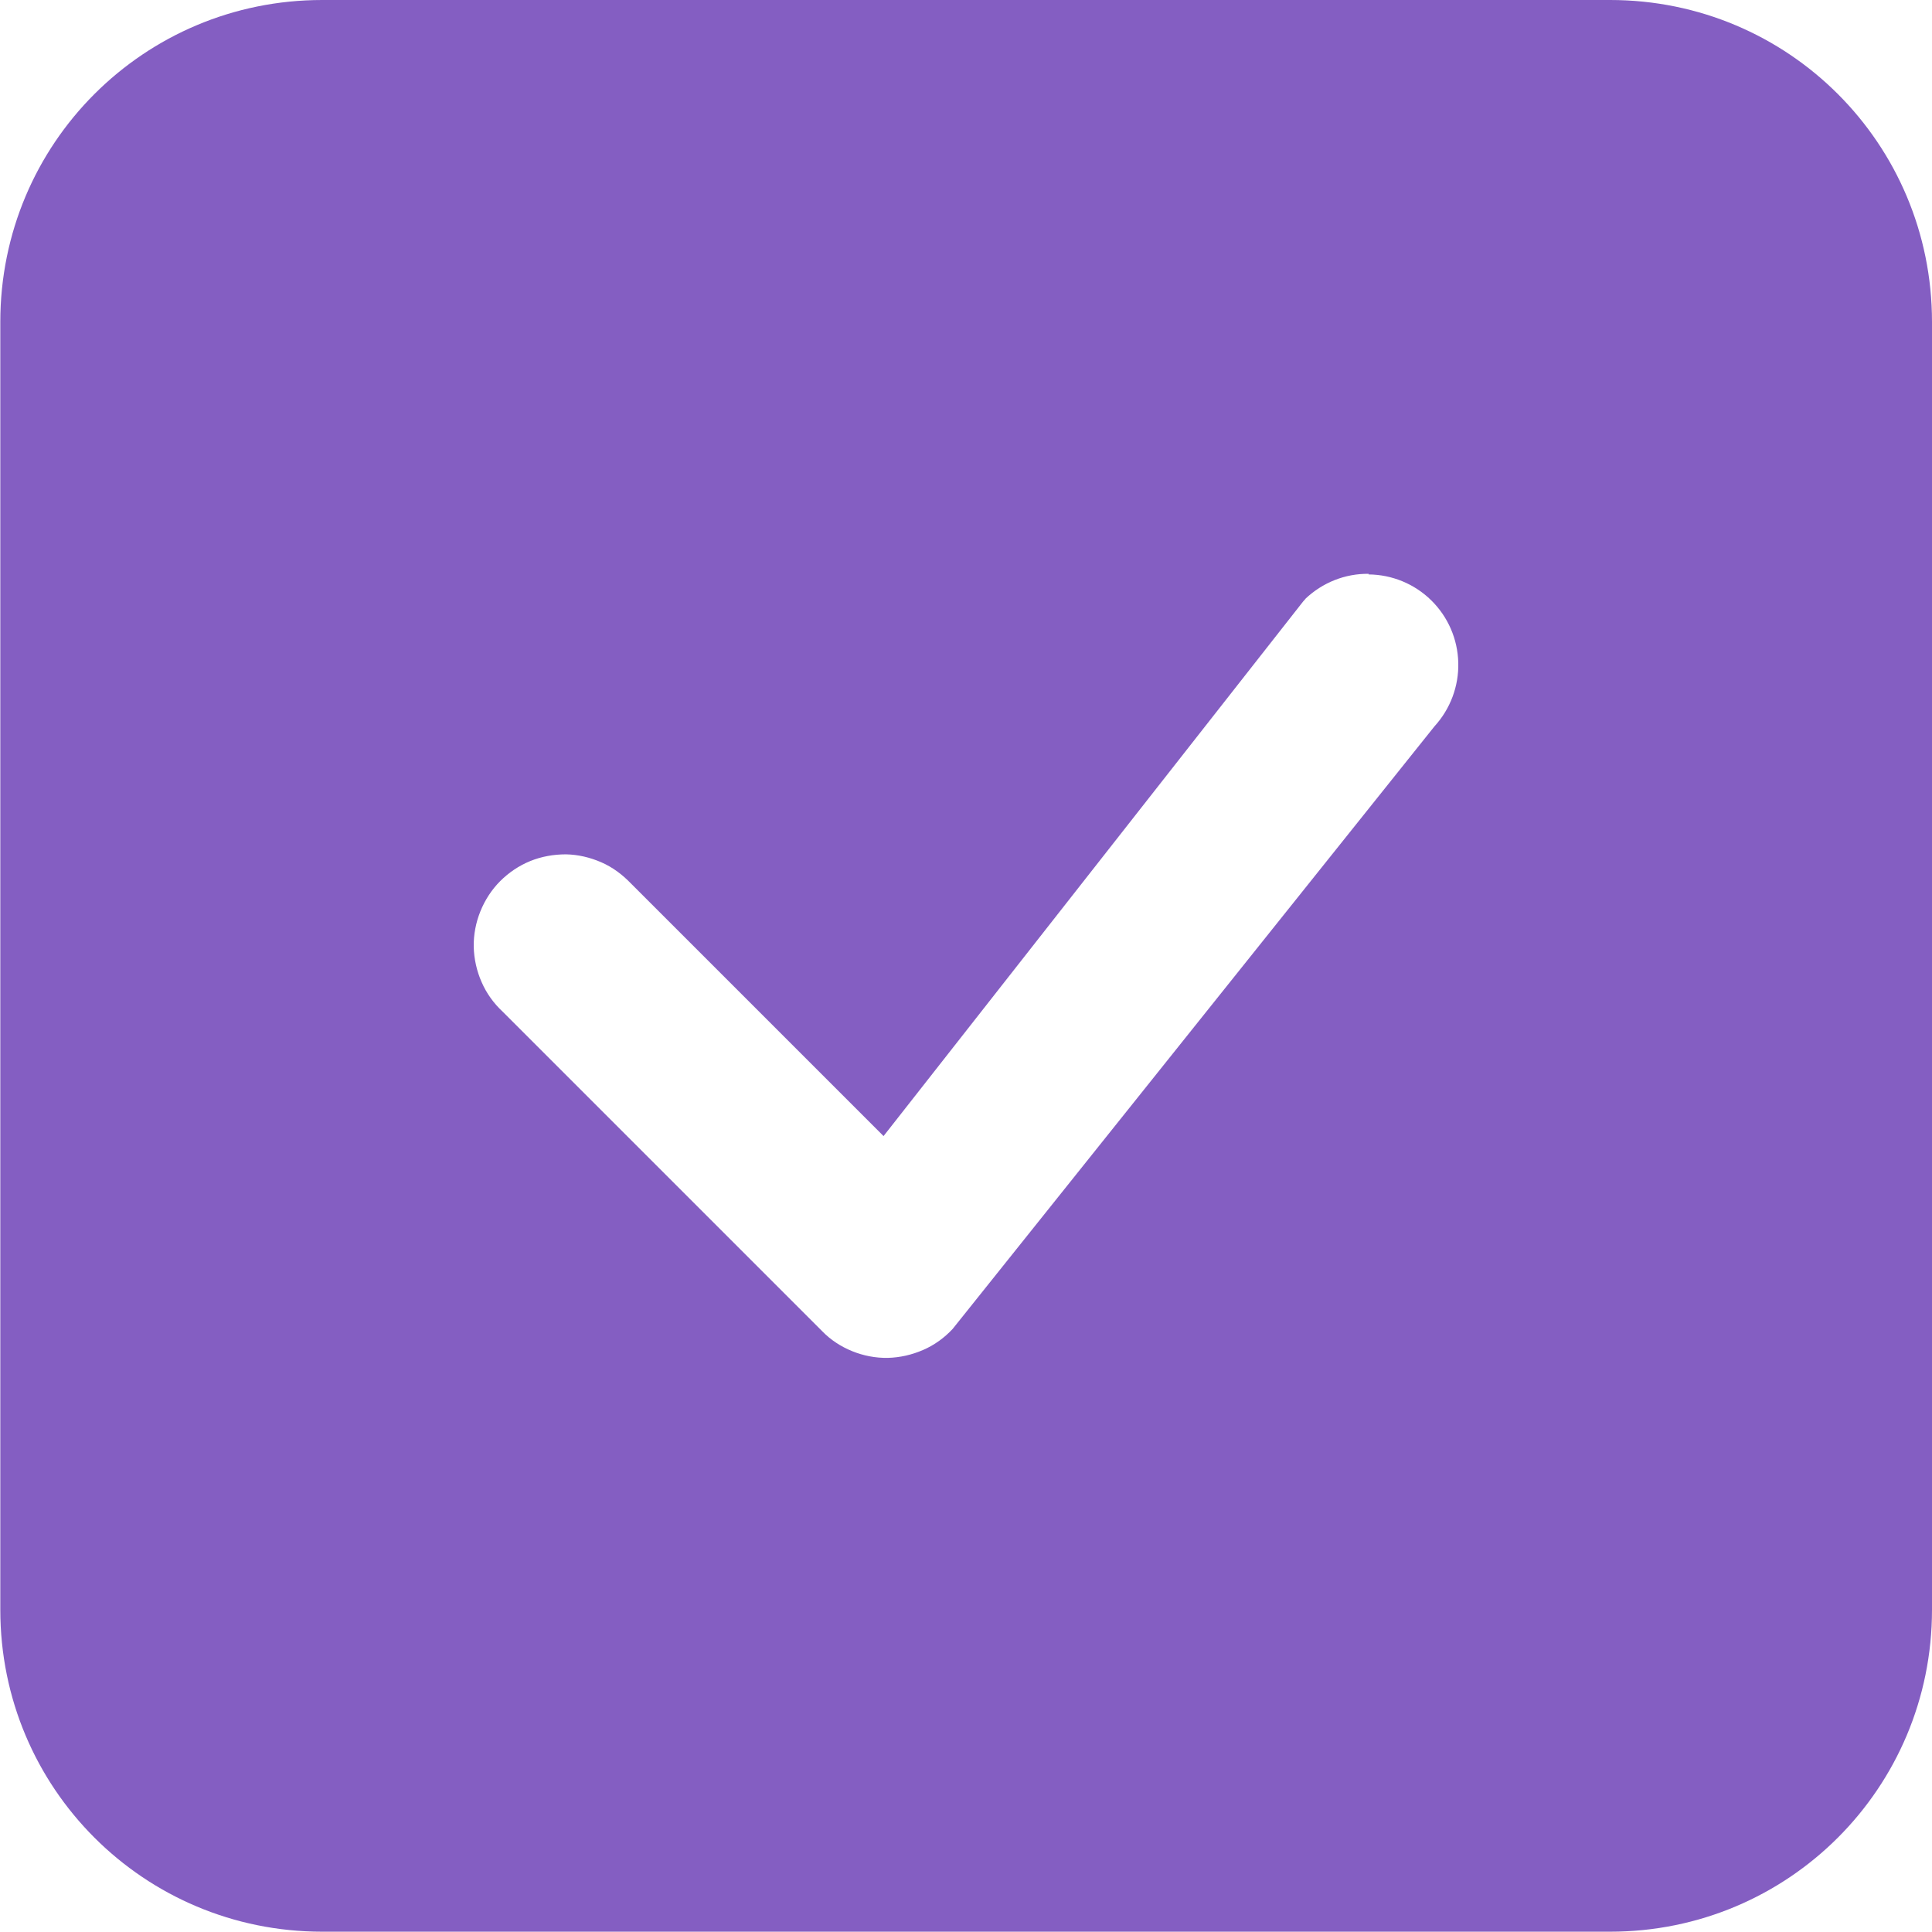 <?xml version="1.0" encoding="UTF-8" standalone="no"?>
<!-- Created with Inkscape (http://www.inkscape.org/) -->

<svg
   width="6.35mm"
   height="6.35mm"
   viewBox="0 0 6.35 6.35"
   version="1.1"
   id="svg5"
   inkscape:version="1.1.1 (3bf5ae0d25, 2021-09-20)"
   sodipodi:docname="CHECKED_checkbox.svg"
   xmlns:inkscape="http://www.inkscape.org/namespaces/inkscape"
   xmlns:sodipodi="http://sodipodi.sourceforge.net/DTD/sodipodi-0.dtd"
   xmlns="http://www.w3.org/2000/svg"
   xmlns:svg="http://www.w3.org/2000/svg">
  <sodipodi:namedview
     id="namedview7"
     pagecolor="#ffffff"
     bordercolor="#666666"
     borderopacity="1.0"
     inkscape:pageshadow="2"
     inkscape:pageopacity="0.0"
     inkscape:pagecheckerboard="0"
     inkscape:document-units="mm"
     showgrid="false"
     inkscape:zoom="11.859035"
     inkscape:cx="17.286398"
     inkscape:cy="18.84639"
     inkscape:window-width="1920"
     inkscape:window-height="1017"
     inkscape:window-x="-8"
     inkscape:window-y="32"
     inkscape:window-maximized="1"
     inkscape:current-layer="layer1"
     showborder="false"
     fit-margin-top="0"
     fit-margin-left="0"
     fit-margin-right="0"
     fit-margin-bottom="0" />
  <defs
     id="defs2" />
  <g
     inkscape:label="Слой 1"
     inkscape:groupmode="layer"
     id="layer1"
     transform="translate(-81.389,-111.018)">
    <path
       id="rect31"
       style="opacity:1;fill:#845ec2;fill-opacity:1;stroke-width:0.034;stroke-miterlimit:4;stroke-dasharray:none;image-rendering:auto"
       d="m 82.448,111.018 c -0.586,0 -1.058,0.472 -1.058,1.058 v 4.233 c 0,0.586 0.472,1.058 1.058,1.058 h 4.233 c 0.586,0 1.058,-0.472 1.058,-1.058 v -4.233 c 0,-0.586 -0.472,-1.058 -1.058,-1.058 z m 3.439,1.888 c 0.077,5.6e-4 0.151,0.031 0.206,0.085 0.055,0.054 0.087,0.127 0.089,0.205 0.002,0.077 -0.026,0.152 -0.078,0.209 l -1.584,1.981 c -0.027,0.029 -0.06,0.053 -0.097,0.069 -0.037,0.016 -0.076,0.025 -0.116,0.026 -0.04,7.4e-4 -0.08,-0.007 -0.117,-0.022 -0.037,-0.015 -0.071,-0.037 -0.099,-0.066 l -1.05,-1.05 c -0.029,-0.027 -0.053,-0.06 -0.069,-0.097 -0.016,-0.036 -0.025,-0.076 -0.026,-0.116 -7.07e-4,-0.04 0.007,-0.08 0.022,-0.117 0.015,-0.037 0.037,-0.071 0.065,-0.099 0.028,-0.028 0.062,-0.051 0.099,-0.066 0.037,-0.015 0.077,-0.022 0.117,-0.022 0.04,7.1e-4 0.079,0.01 0.116,0.026 0.037,0.016 0.069,0.04 0.097,0.069 l 0.831,0.831 1.379,-1.757 c 0.003,-0.003 0.005,-0.006 0.008,-0.009 h -4.2e-4 c 0.056,-0.053 0.13,-0.083 0.208,-0.082 z" />
    <g
       style="fill:none"
       id="g2614"
       transform="matrix(0.265,0,0,0.265,82.913,112.867)" />
  </g>
</svg>
